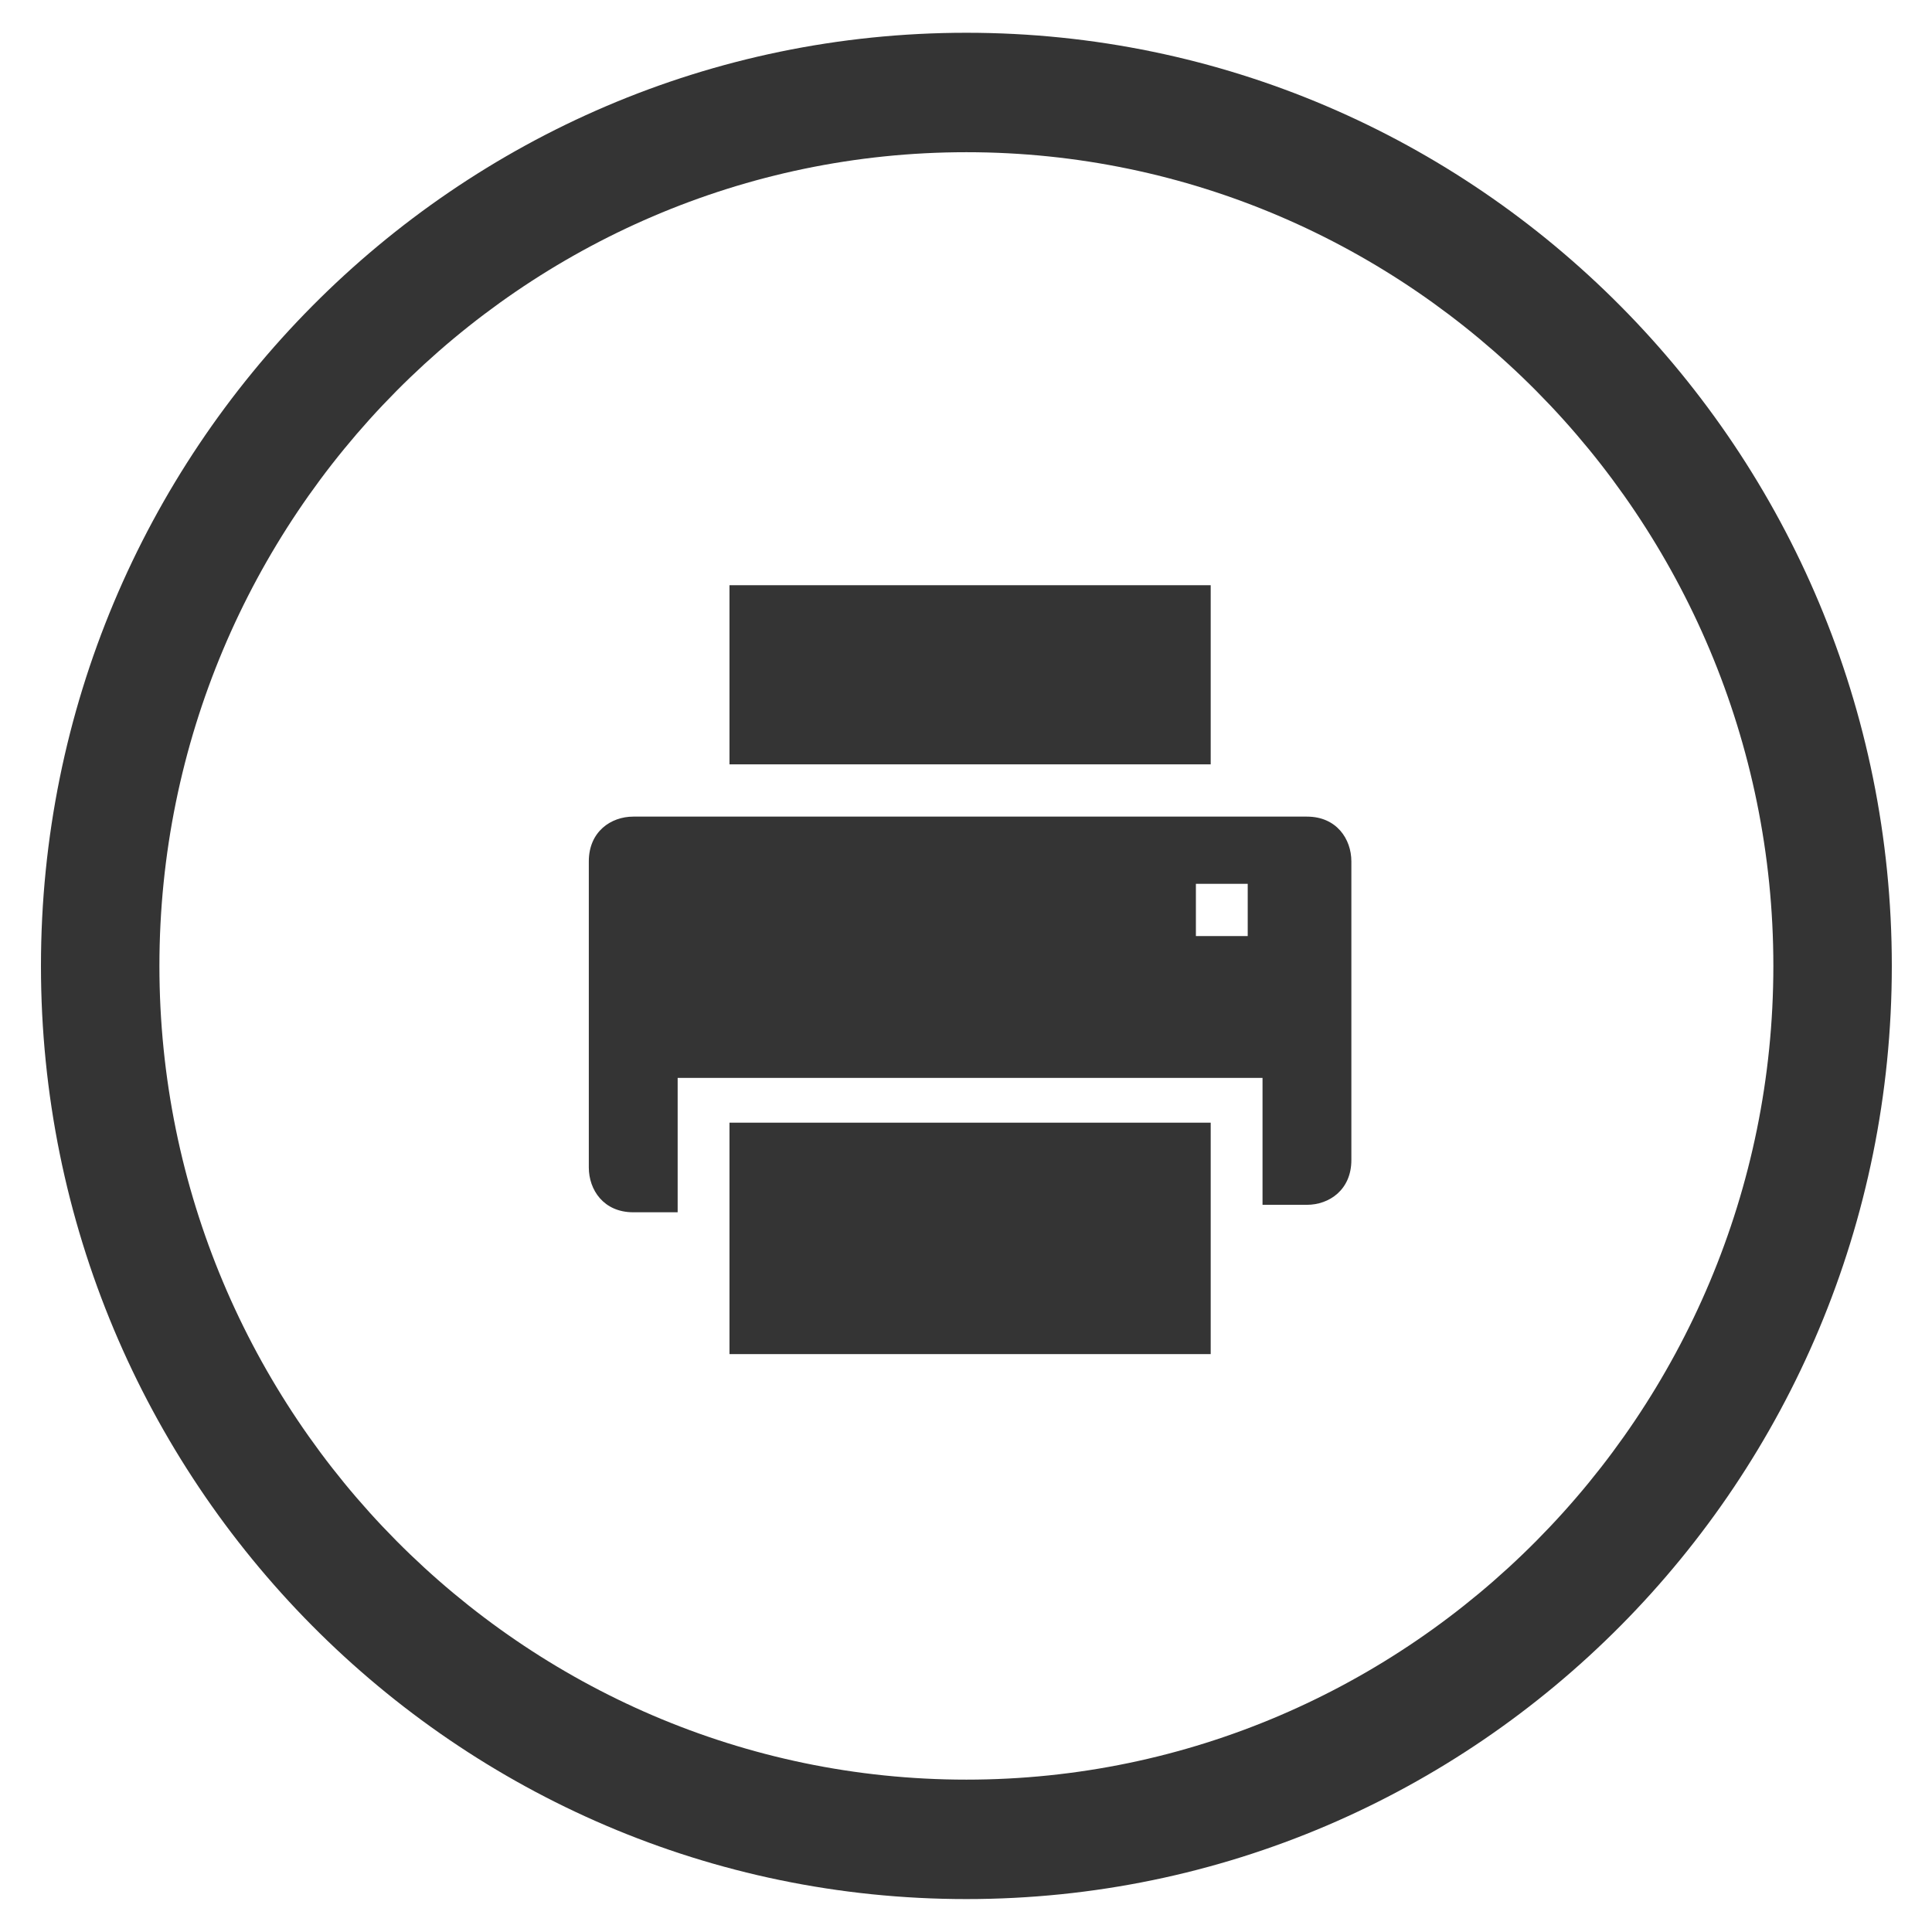 <?xml version="1.0" encoding="UTF-8" standalone="no"?>
<!-- Generator: Adobe Illustrator 19.1.0, SVG Export Plug-In . SVG Version: 6.00 Build 0)  -->

<svg
   xmlns:dc="http://purl.org/dc/elements/1.1/"
   xmlns:cc="http://creativecommons.org/ns#"
   xmlns:rdf="http://www.w3.org/1999/02/22-rdf-syntax-ns#"
   xmlns:svg="http://www.w3.org/2000/svg"
   xmlns="http://www.w3.org/2000/svg"
   xmlns:sodipodi="http://sodipodi.sourceforge.net/DTD/sodipodi-0.dtd"
   xmlns:inkscape="http://www.inkscape.org/namespaces/inkscape"
   version="1.1"
   id="Layer_1"
   x="0px"
   y="0px"
   viewBox="0 0 25 25"
   enable-background="new 0 0 25 25"
   xml:space="preserve"
   inkscape:version="0.91 r13725"
   sodipodi:docname="Print_25x25.svg"><defs
     id="defs3422" /><sodipodi:namedview
     pagecolor="#ffffff"
     bordercolor="#666666"
     borderopacity="1"
     objecttolerance="10"
     gridtolerance="10"
     guidetolerance="10"
     inkscape:pageopacity="0"
     inkscape:pageshadow="2"
     inkscape:window-width="1440"
     inkscape:window-height="747"
     id="namedview3420"
     showgrid="false"
     inkscape:zoom="9.44"
     inkscape:cx="-3.0190678"
     inkscape:cy="12.5"
     inkscape:window-x="-8"
     inkscape:window-y="-8"
     inkscape:window-maximized="1"
     inkscape:current-layer="Layer_1" /><g
     id="Layer_56_1_"
     transform="matrix(0.958,0,0,0.966,0.53,0.424)"><g
       id="g3411"><circle
         cx="12.5"
         cy="12.5"
         r="11.7"
         id="circle3413"
         style="fill:none" /><path
         d="M 12.5,25 C 5.6,25 0,19.4 0,12.5 0,5.6 5.6,0 12.5,0 19.4,0 25,5.6 25,12.5 25,19.4 19.4,25 12.5,25 Z m 0,-23.4 c -6,0 -10.9,4.9 -10.9,10.9 0,6 4.9,10.9 10.9,10.9 6,0 10.9,-4.9 10.9,-10.9 0,-6 -4.9,-10.9 -10.9,-10.9 z"
         id="path3415"
         inkscape:connector-curvature="0"
         style="fill:#343434" /></g><path
       d="m 9.3,7.4 6.5,0 0,2.4 -6.5,0 c 0,0 0,-2.4 0,-2.4 z m 6.4,10.3 -6.4,0 0,-3.1 6.5,0 0,3.1 z m 2,-2.6 c 0,0.4 -0.3,0.6 -0.6,0.6 l -0.6,0 0,-1.7 -7.9,0 0,1.8 -0.6,0 c -0.4,0 -0.6,-0.3 -0.6,-0.6 l 0,-4.1 c 0,-0.4 0.3,-0.6 0.6,-0.6 l 9.1,0 c 0.4,0 0.6,0.3 0.6,0.6 l 0,4 z m -2.1,-3 0.7,0 0,-0.7 -0.7,0 0,0.7 z"
       id="path3417"
       inkscape:connector-curvature="0"
       style="fill:#343434" /></g><g
     id="Layer_61_2_"
     transform="matrix(0.958,0,0,0.966,0.53,0.424)" /></svg>